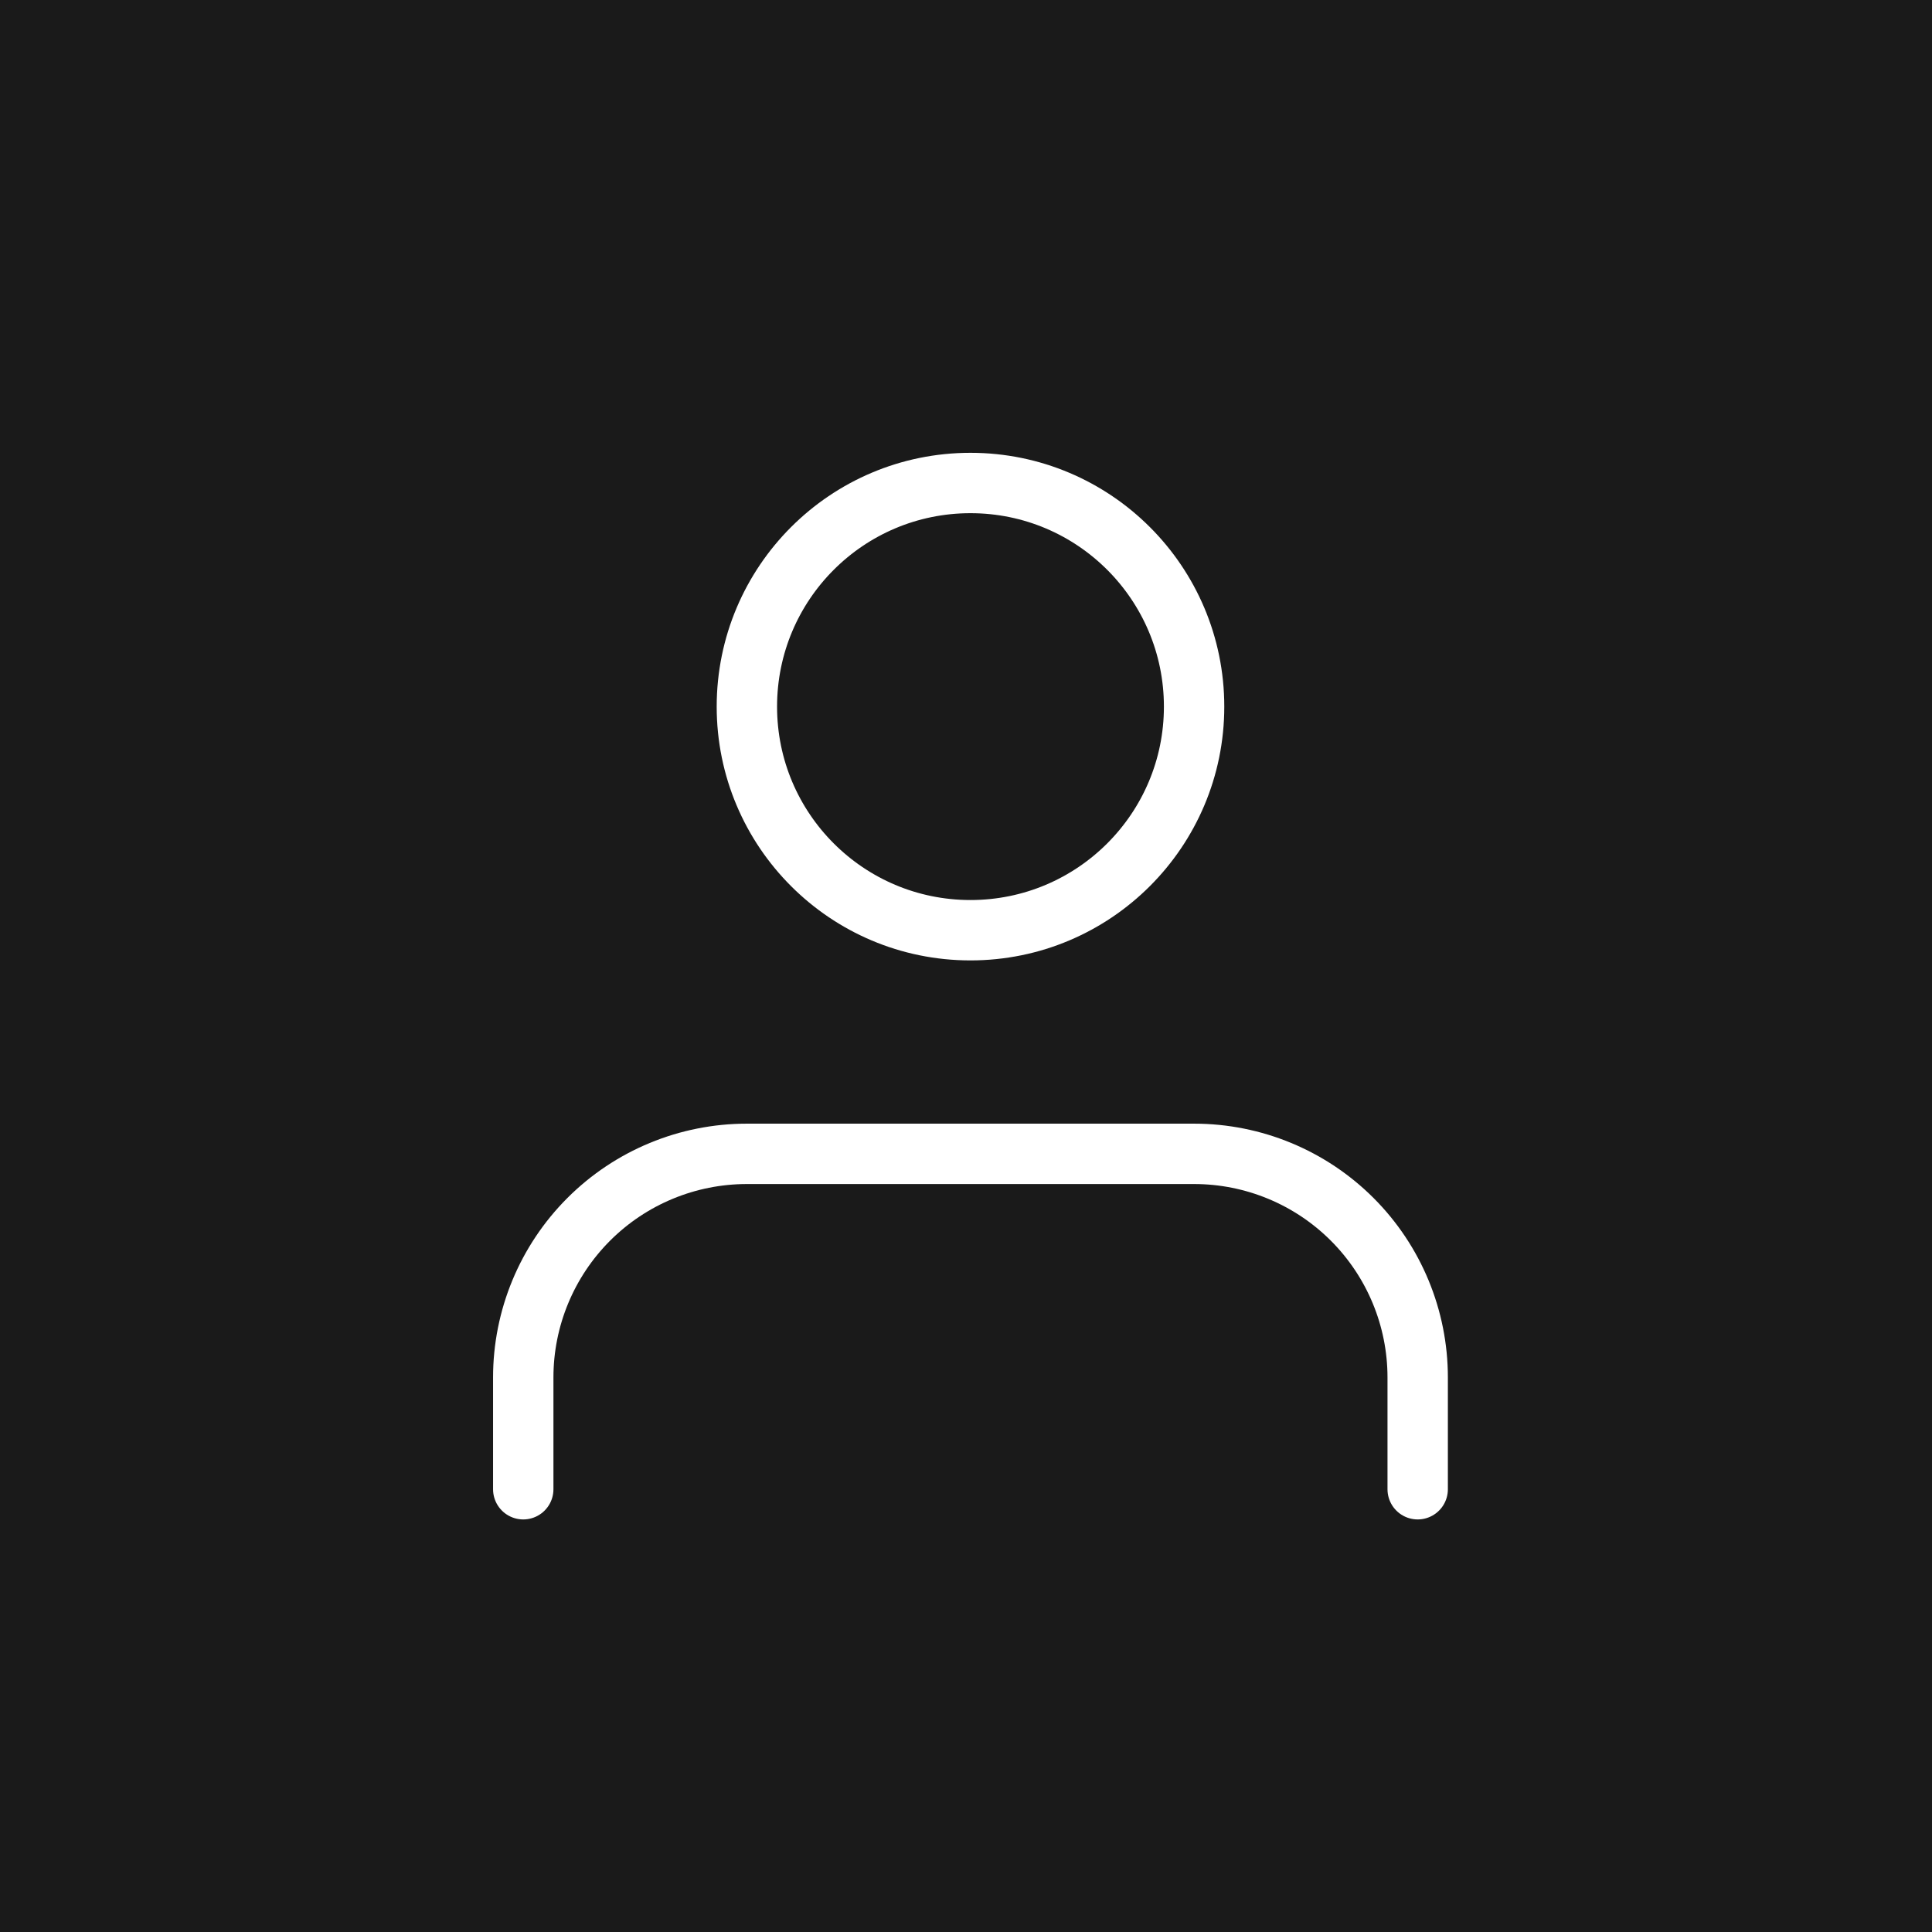 <svg width="48" height="48" viewBox="0 0 48 48" fill="none" xmlns="http://www.w3.org/2000/svg">
<rect x="0" y="0" width="48" height="48" fill="#808080" stroke="none"/>
<rect x="0.5" y="0.5" width="47" height="47" fill="#1A1A1A" stroke="#1A1A1A"/>
<path d="M35.222 37V34.222C35.222 32.749 34.637 31.336 33.595 30.294C32.553 29.252 31.14 28.667 29.667 28.667H18.556C17.082 28.667 15.669 29.252 14.627 30.294C13.585 31.336 13 32.749 13 34.222V37" fill="#1A1A1A"/>
<path d="M24.111 23.111C27.179 23.111 29.667 20.624 29.667 17.556C29.667 14.487 27.179 12 24.111 12C21.043 12 18.556 14.487 18.556 17.556C18.556 20.624 21.043 23.111 24.111 23.111Z" fill="#1A1A1A"/>
<path d="M35.222 37V34.222C35.222 32.749 34.637 31.336 33.595 30.294C32.553 29.252 31.14 28.667 29.667 28.667H18.556C17.082 28.667 15.669 29.252 14.627 30.294C13.585 31.336 13 32.749 13 34.222V37M29.667 17.556C29.667 20.624 27.179 23.111 24.111 23.111C21.043 23.111 18.556 20.624 18.556 17.556C18.556 14.487 21.043 12 24.111 12C27.179 12 29.667 14.487 29.667 17.556Z" stroke="white" stroke-width="1.5" stroke-linecap="round" stroke-linejoin="round"/>
</svg>
